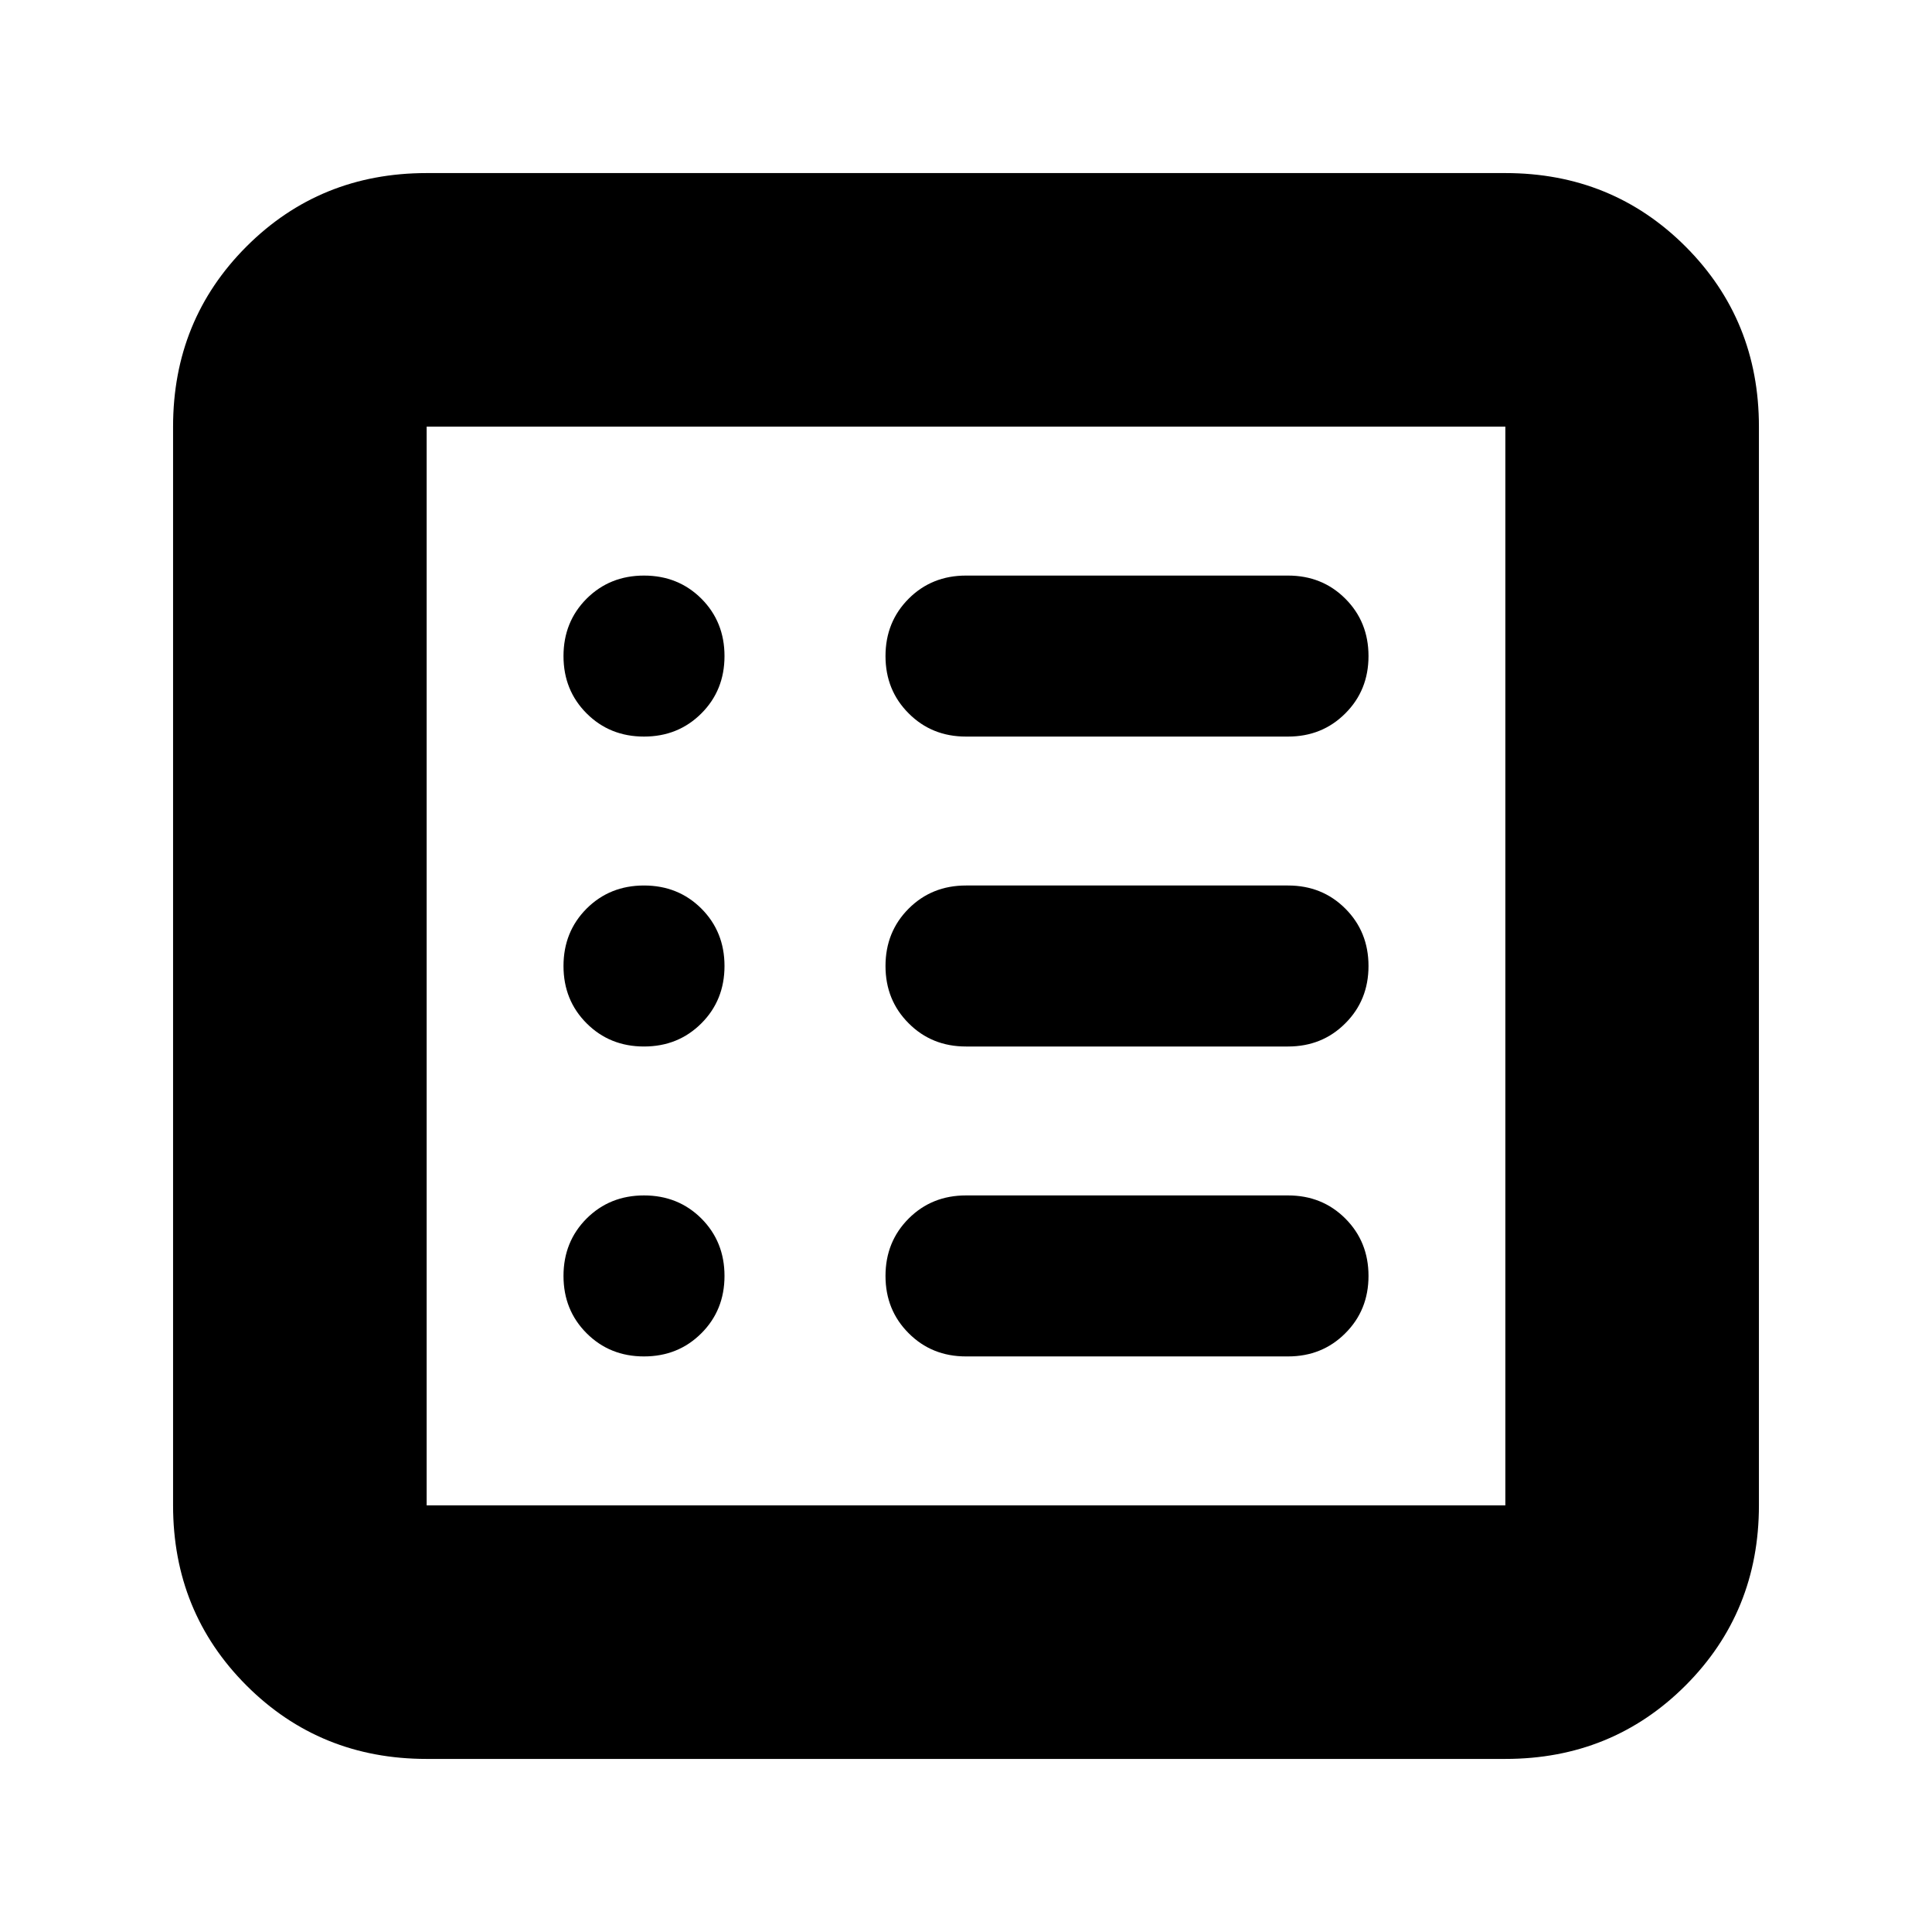 <svg xmlns="http://www.w3.org/2000/svg" height="24" width="24"><path d="M5.3 21.85q-1.325 0-2.238-.912-.912-.913-.912-2.238V5.3q0-1.325.912-2.238.913-.912 2.238-.912h13.4q1.325 0 2.238.912.912.913.912 2.238v13.4q0 1.325-.912 2.238-.913.912-2.238.912Zm0-3.15h13.4V5.3H5.3v13.4ZM8 16.85q.425 0 .713-.288Q9 16.275 9 15.85t-.287-.713Q8.425 14.85 8 14.85t-.713.287Q7 15.425 7 15.85t.287.712q.288.288.713.288ZM8 13q.425 0 .713-.288Q9 12.425 9 12t-.287-.713Q8.425 11 8 11t-.713.287Q7 11.575 7 12t.287.712Q7.575 13 8 13Zm0-3.85q.425 0 .713-.288Q9 8.575 9 8.15t-.287-.713Q8.425 7.15 8 7.15t-.713.287Q7 7.725 7 8.15t.287.712q.288.288.713.288Zm4 7.7h4q.425 0 .712-.288.288-.287.288-.712t-.288-.713q-.287-.287-.712-.287h-4q-.425 0-.712.287-.288.288-.288.713t.288.712q.287.288.712.288ZM12 13h4q.425 0 .712-.288Q17 12.425 17 12t-.288-.713Q16.425 11 16 11h-4q-.425 0-.712.287Q11 11.575 11 12t.288.712Q11.575 13 12 13Zm0-3.85h4q.425 0 .712-.288Q17 8.575 17 8.15t-.288-.713Q16.425 7.15 16 7.15h-4q-.425 0-.712.287Q11 7.725 11 8.15t.288.712q.287.288.712.288ZM5.3 18.7V5.3v13.4Z"/></svg>